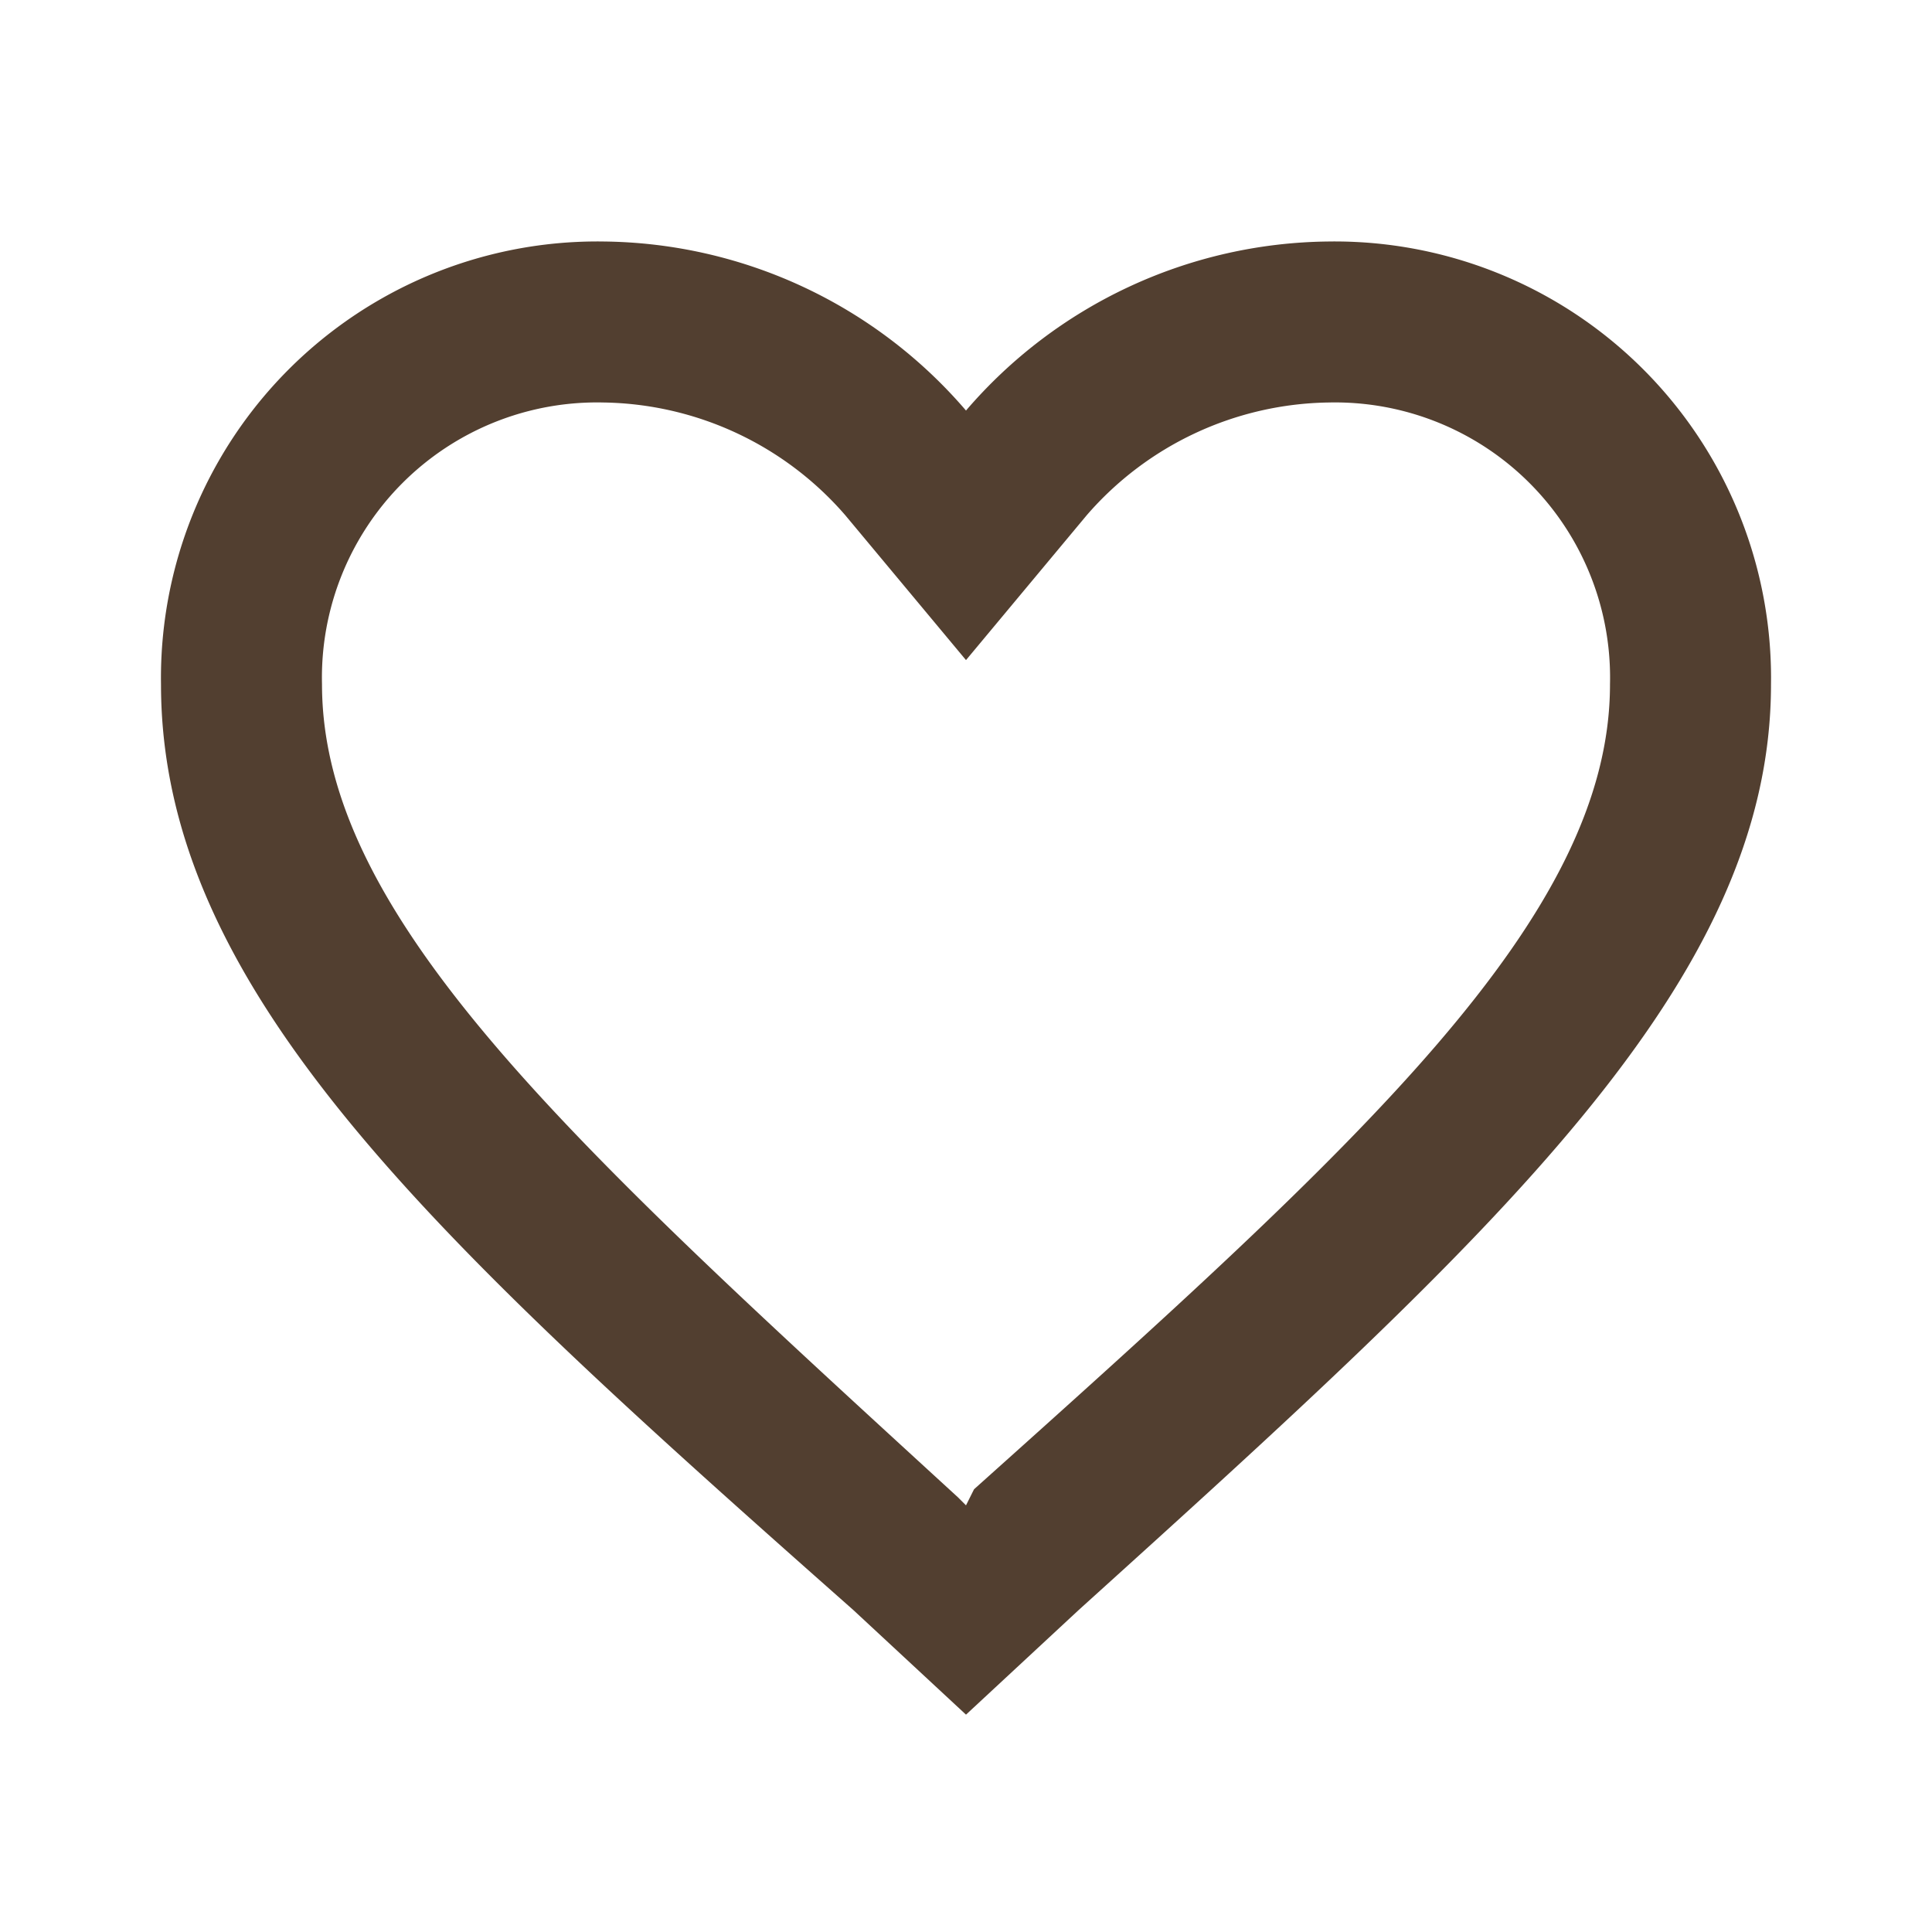 <svg xmlns="http://www.w3.org/2000/svg" xmlns:xlink="http://www.w3.org/1999/xlink" width="24" height="24" viewBox="0 0 24 24"><defs><clipPath id="a"><rect width="24" height="24" fill="none"/></clipPath></defs><g transform="translate(-967.504 -73)"><g transform="translate(967.504 73)" clip-path="url(#a)"><path d="M0,0H24V24H0Z" fill="none"/><path d="M16.5,5A3.418,3.418,0,0,1,20,8.5c0,2.9-3.1,5.7-7.9,10h0l-.1.2-.1-.1C7.1,14.2,4,11.4,4,8.5A3.418,3.418,0,0,1,7.5,5a4.051,4.051,0,0,1,3,1.4L12,8.2l1.5-1.8a4.051,4.051,0,0,1,3-1.4m0-2A6.01,6.01,0,0,0,12,5.1,6.01,6.01,0,0,0,7.5,3,5.422,5.422,0,0,0,2,8.5c0,3.8,3.4,6.9,8.6,11.5L12,21.3,13.4,20C18.6,15.3,22,12.2,22,8.5A5.422,5.422,0,0,0,16.5,3Z" fill="#523f30"/></g></g></svg>
